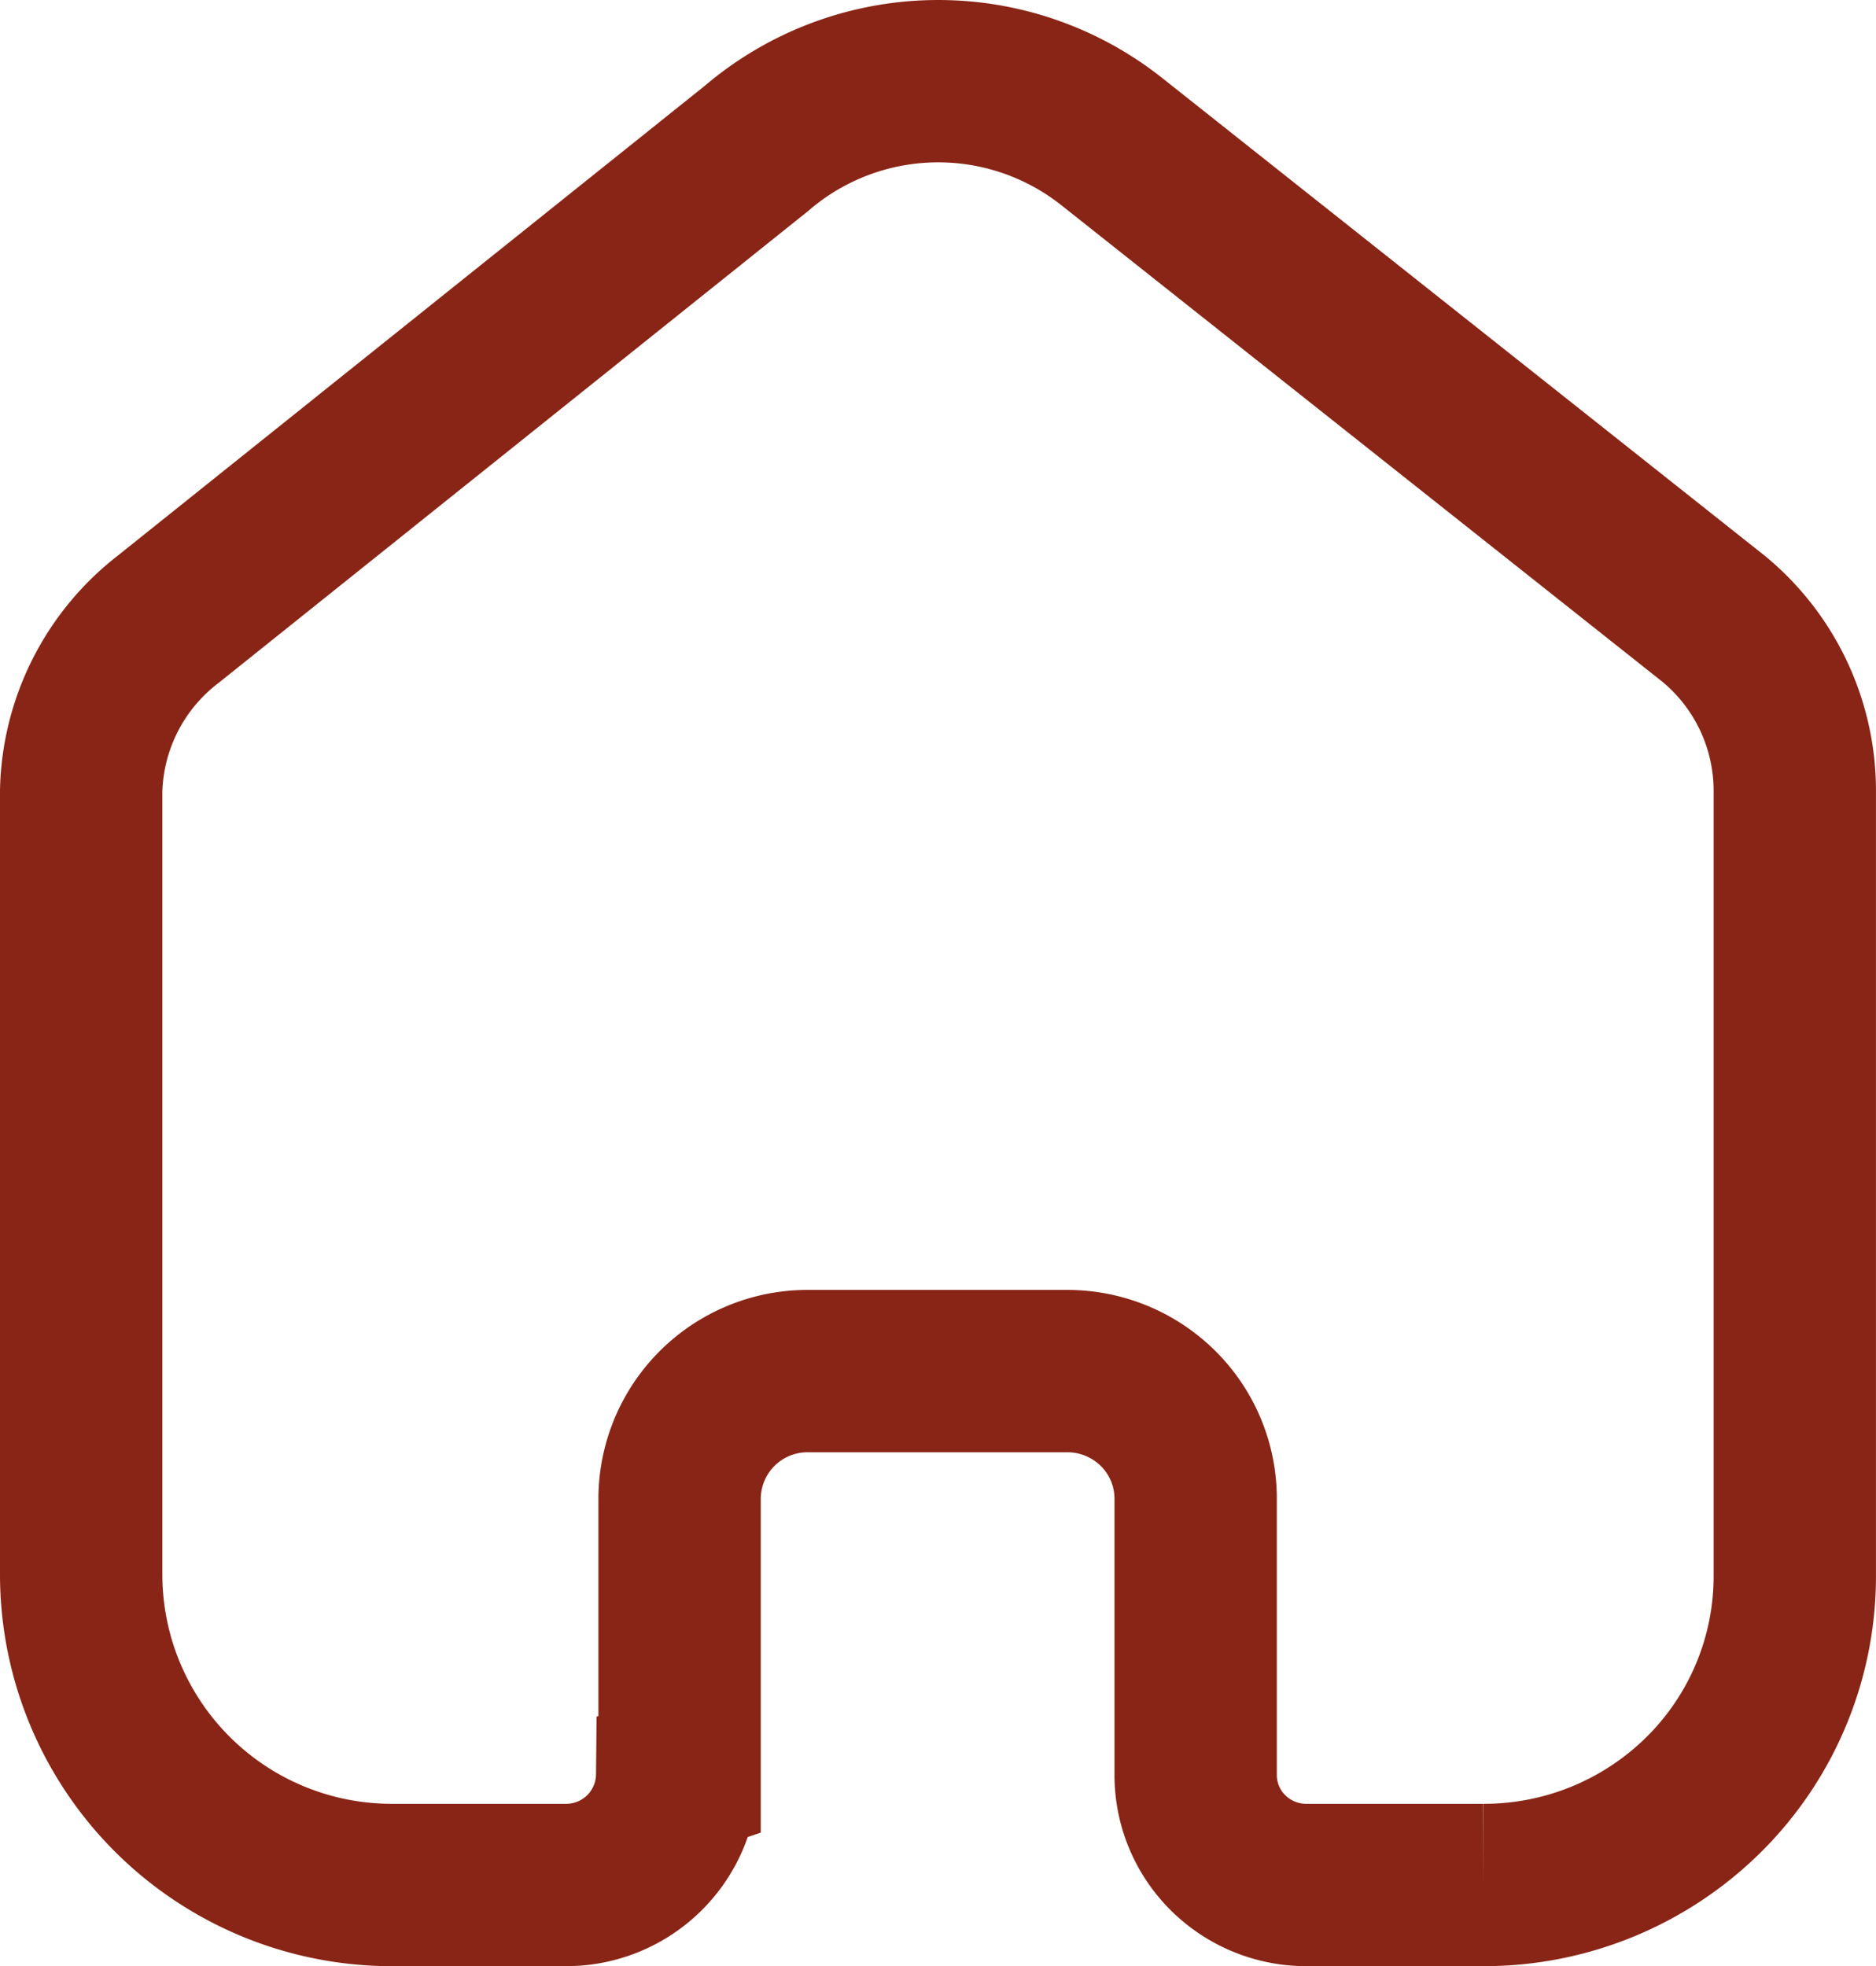 <svg xmlns="http://www.w3.org/2000/svg" width="69.333" height="72.667" viewBox="0 0 69.333 72.667">
  <g id="Group_22454" data-name="Group 22454" transform="translate(3 3)">
    <g id="Home" transform="translate(0 0)">
      <path id="Home-2" data-name="Home" d="M22.116,62.578V52.385a4.728,4.728,0,0,1,4.746-4.711h9.581a4.763,4.763,0,0,1,3.356,1.38,4.694,4.694,0,0,1,1.39,3.331V62.578a4.044,4.044,0,0,0,1.187,2.889,4.1,4.1,0,0,0,2.9,1.2h6.536a11.534,11.534,0,0,0,8.144-3.331,11.365,11.365,0,0,0,3.376-8.077V26.223a8.243,8.243,0,0,0-2.985-6.341L38.113,2.253a10.325,10.325,0,0,0-13.162.237L3.223,19.882A8.247,8.247,0,0,0,0,26.223V55.23A11.479,11.479,0,0,0,11.521,66.667h6.387a4.1,4.1,0,0,0,4.119-4.059Z" transform="translate(0 0)" fill="none" stroke="#892516" stroke-width="6"/>
    </g>
  </g>
</svg>
